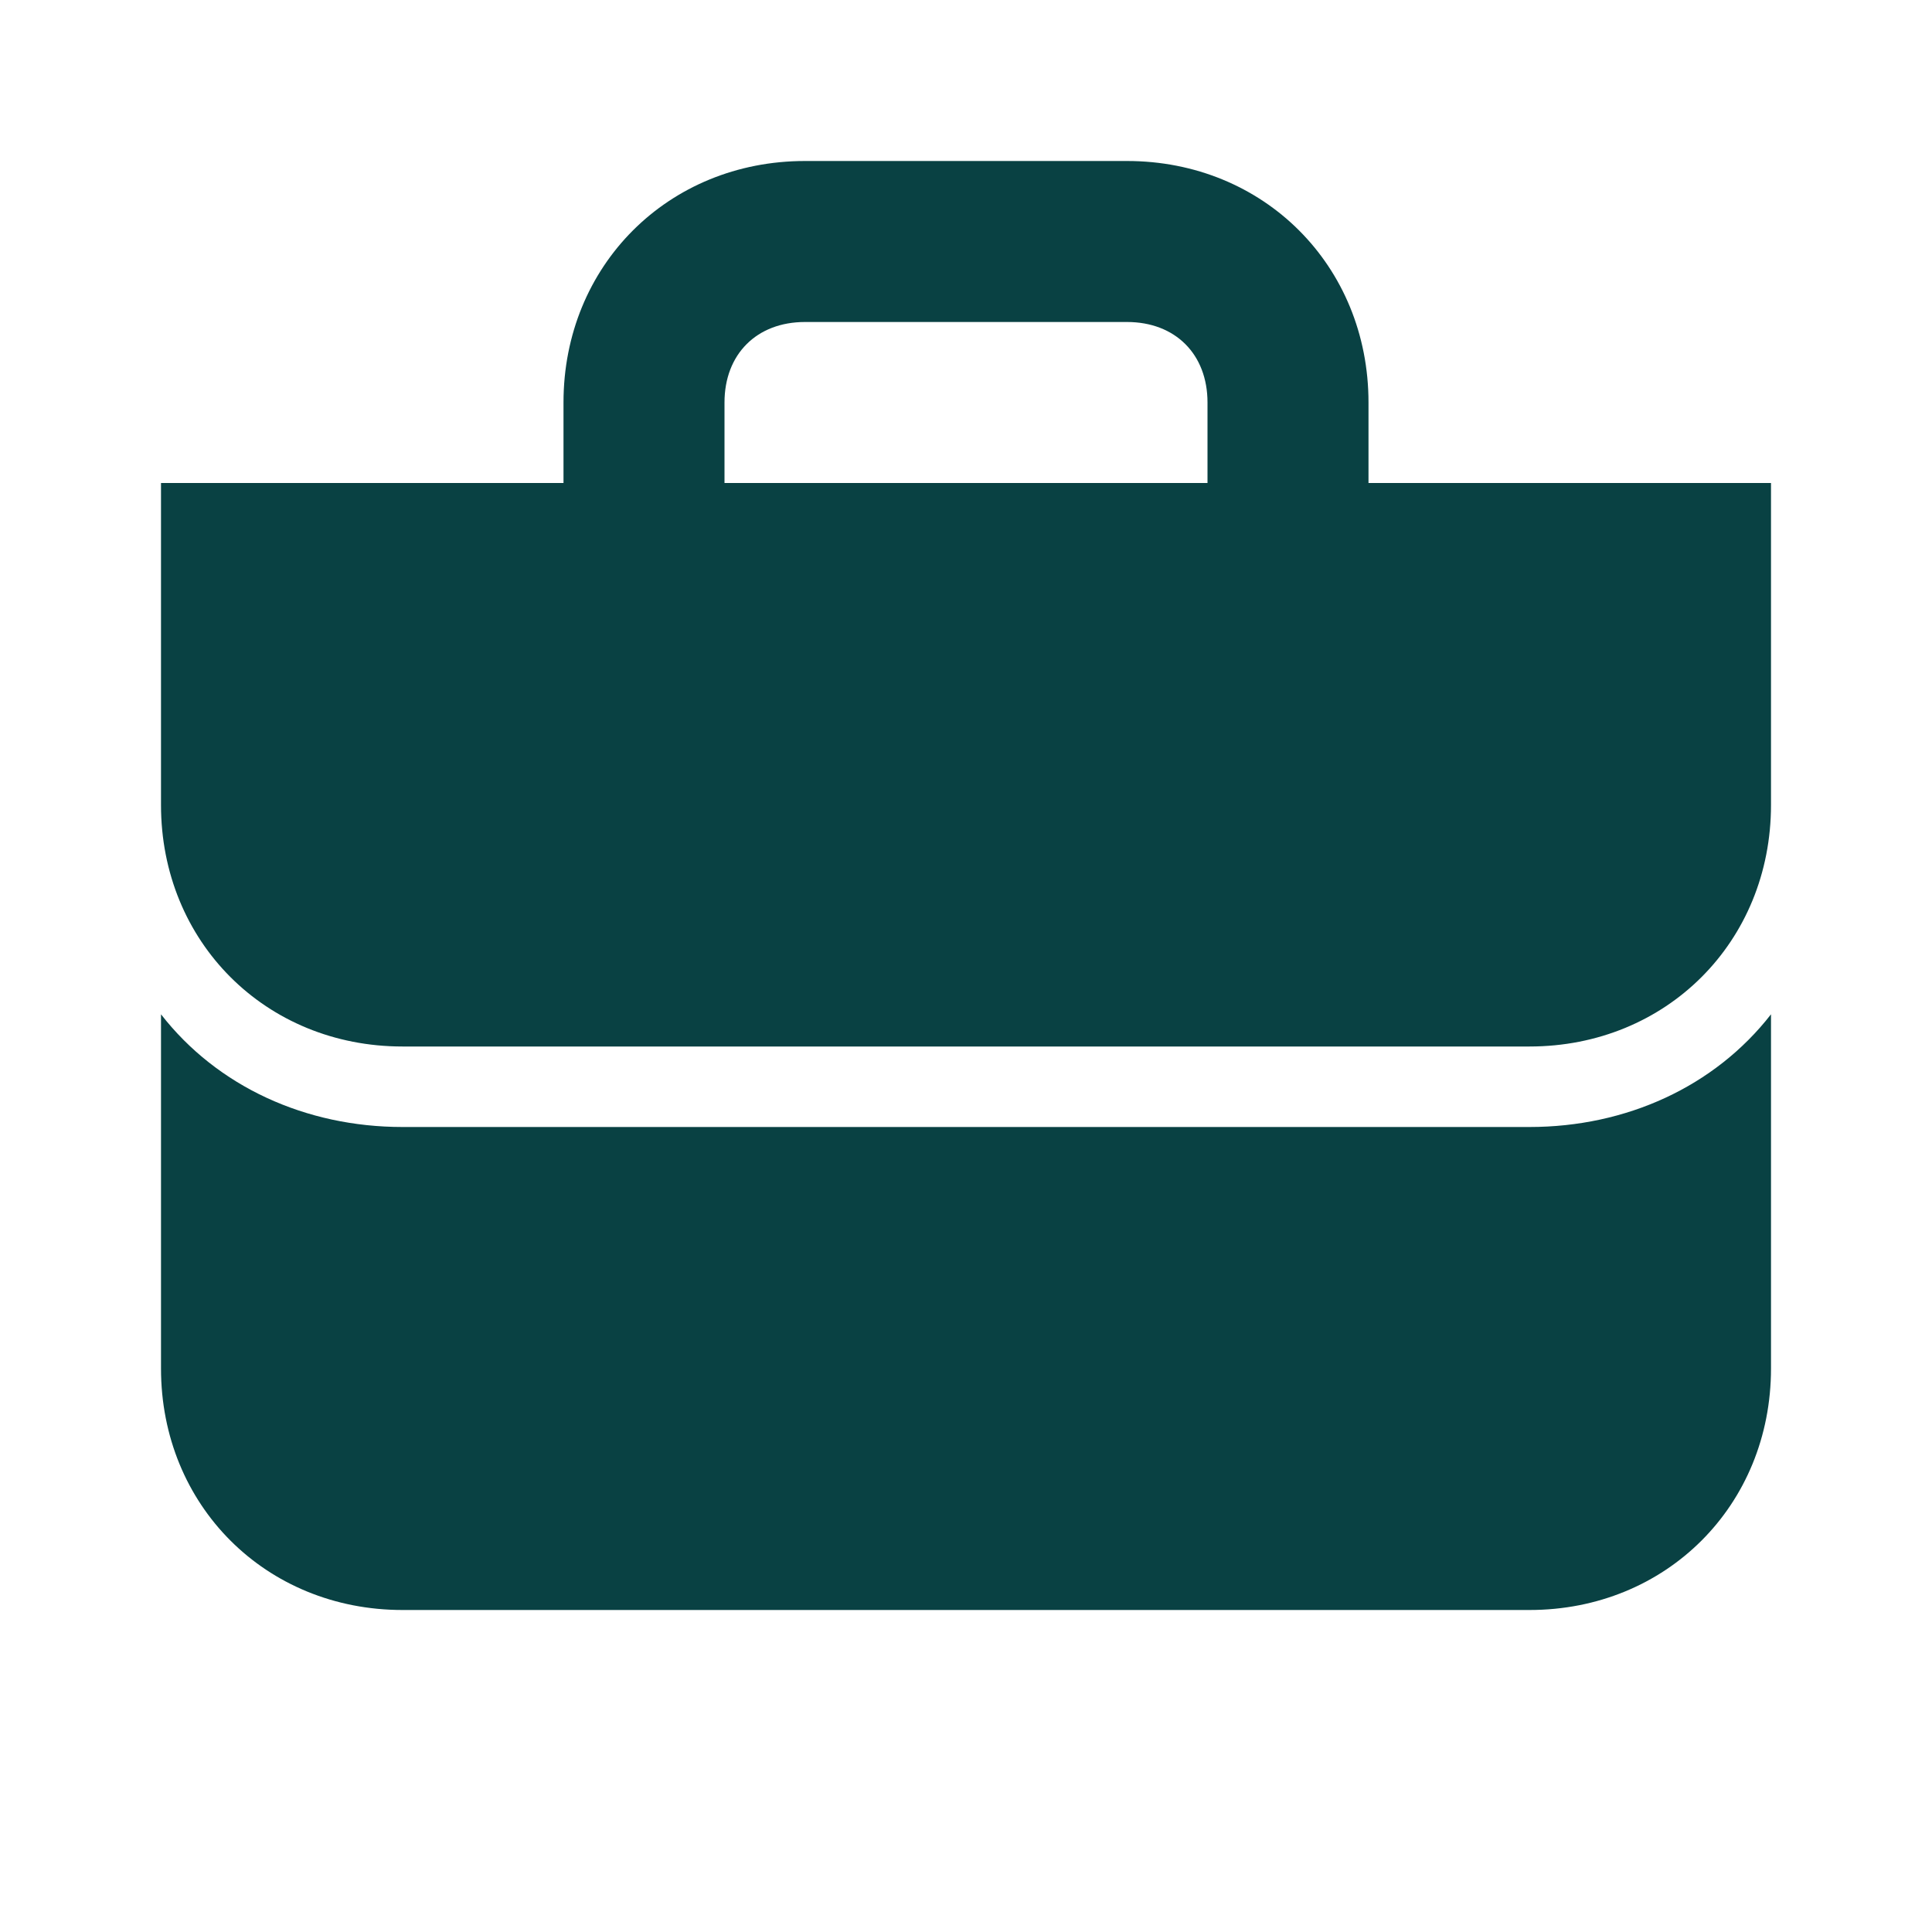 <svg xmlns="http://www.w3.org/2000/svg" height="24" width="24" fill="#094143"><path d="m17 6v-1c0-1.7-1.3-3-3-3h-4c-1.7 0-3 1.3-3 3v1h-5v4c0 1.7 1.3 3 3 3h14c1.7 0 3-1.3 3-3v-4zm-8-1c0-.6.4-1 1-1h4c.6 0 1 .4 1 1v1h-6zm10 9c1.2 0 2.3-.5 3-1.4v4.4c0 1.7-1.3 3-3 3h-14c-1.7 0-3-1.3-3-3v-4.4c.7.9 1.8 1.4 3 1.4z"></path></svg>  